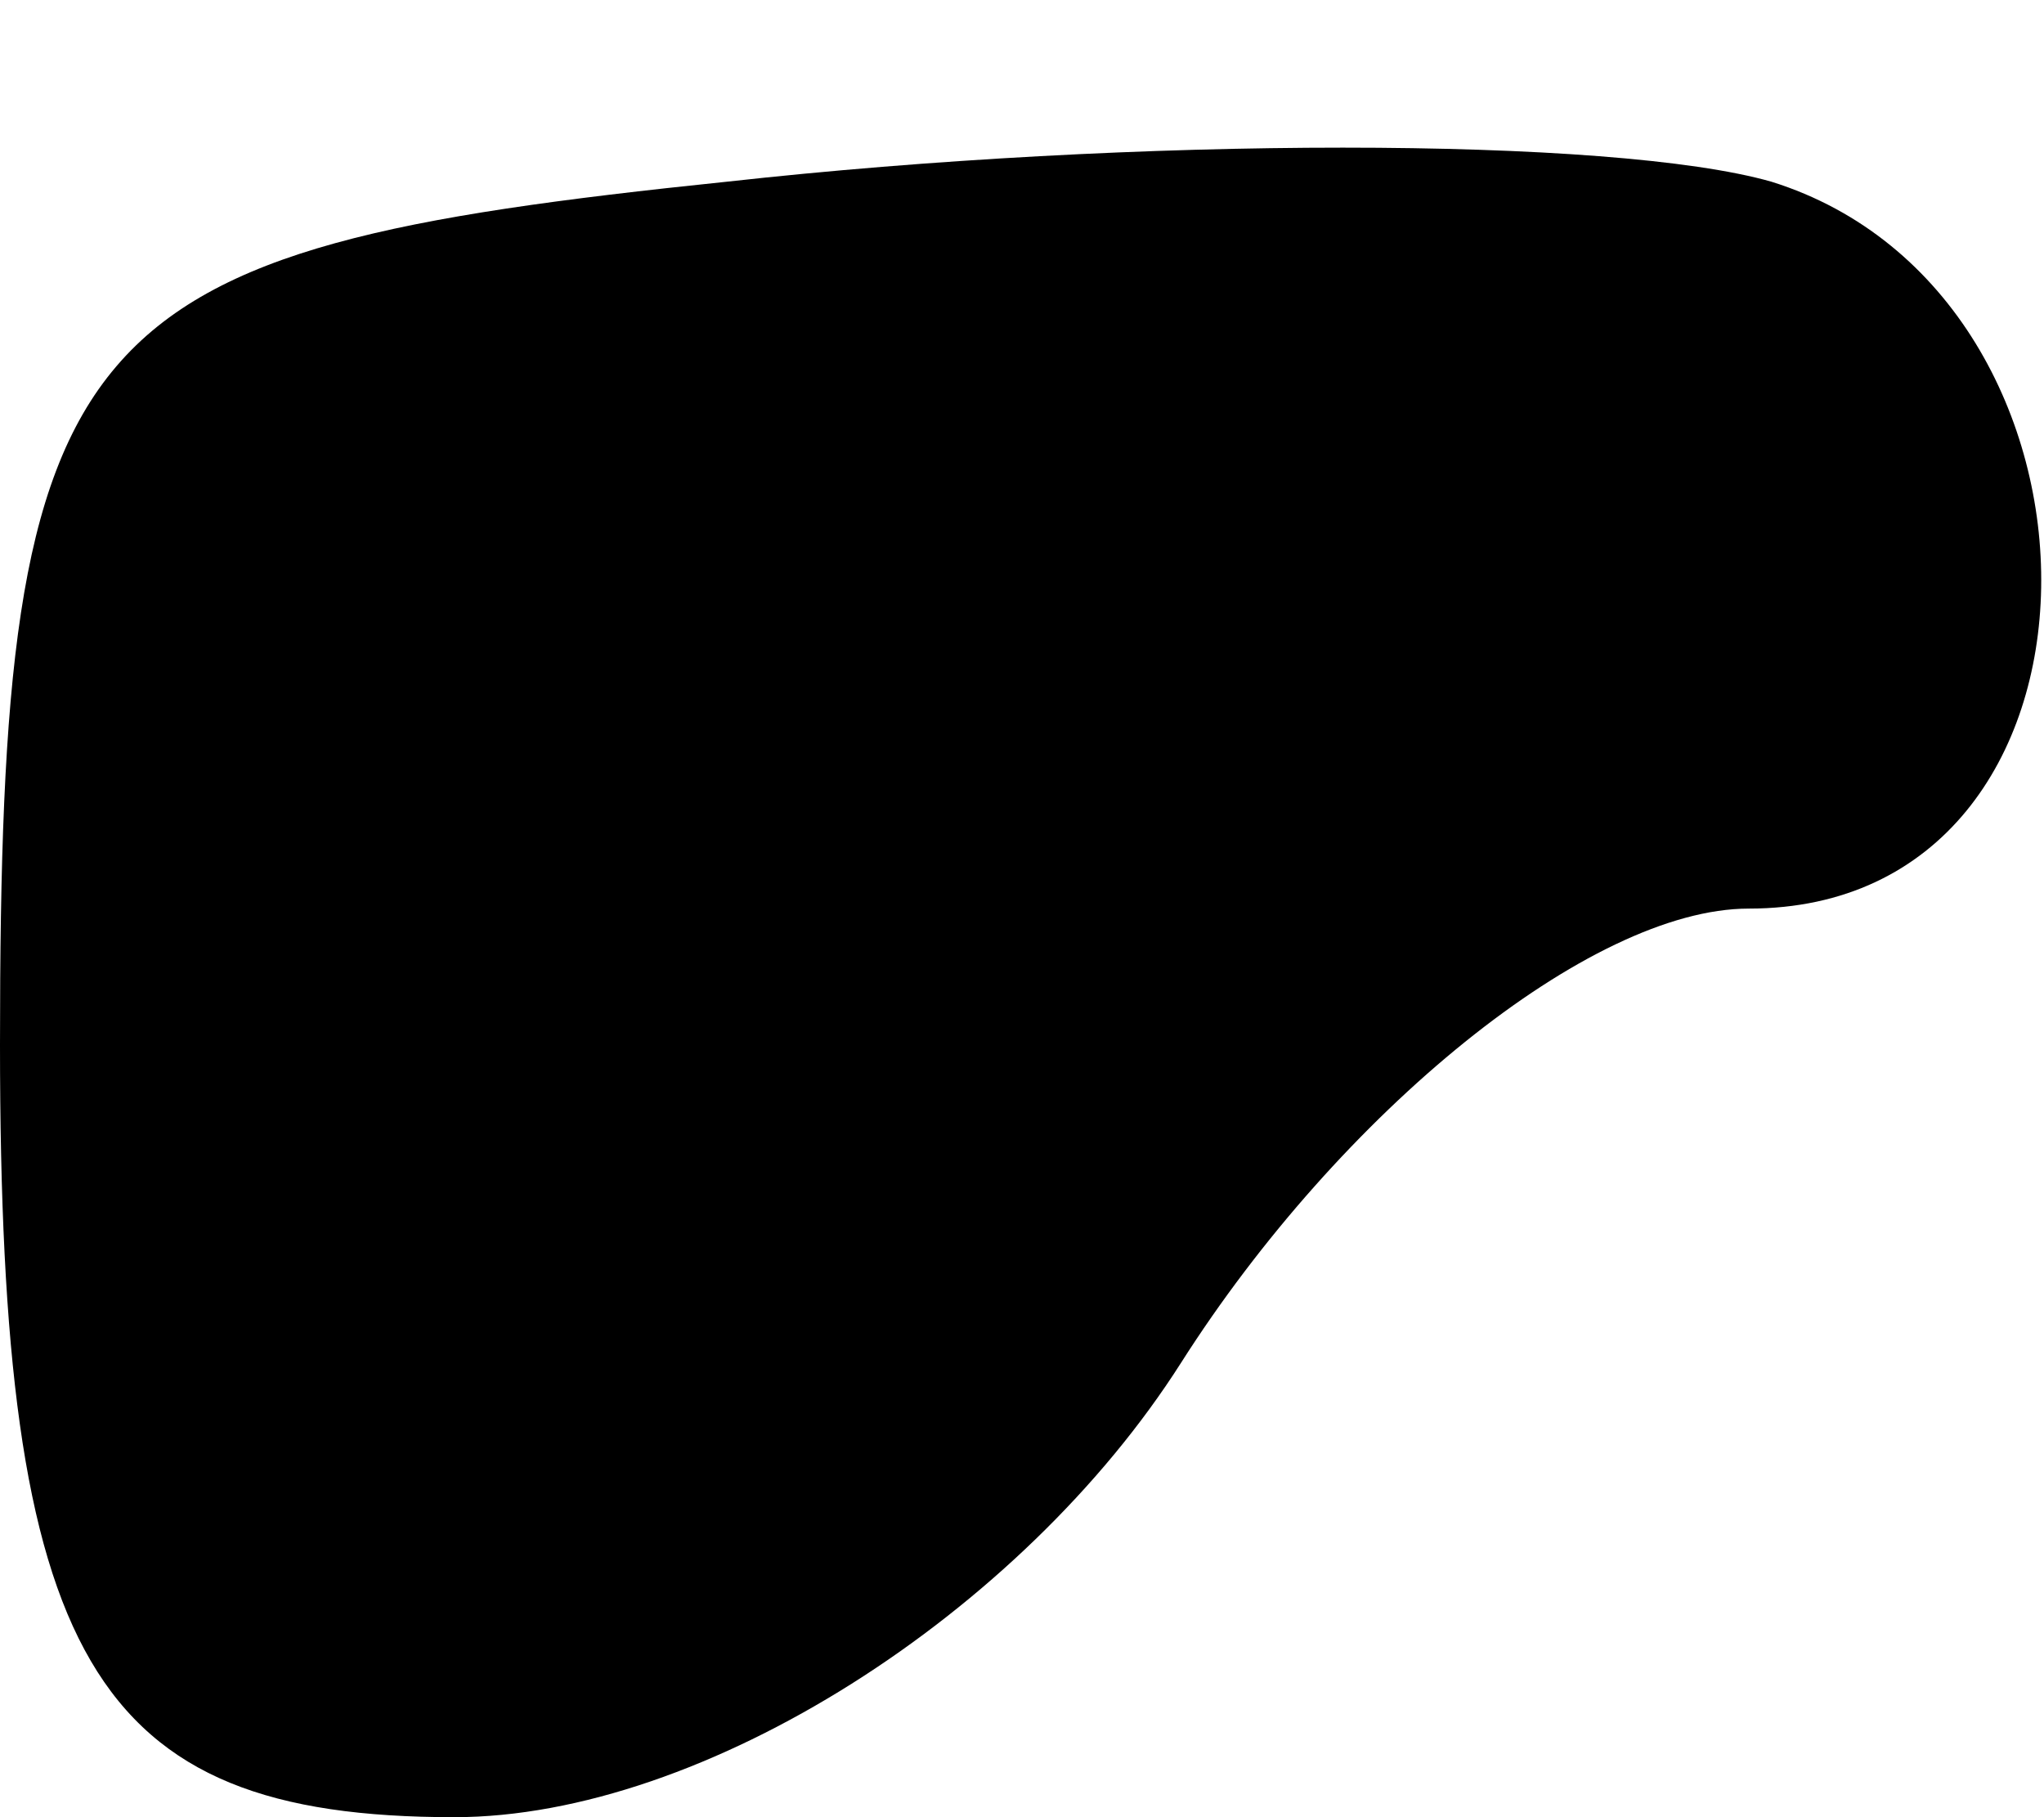 <?xml version="1.0" standalone="no"?>
<!DOCTYPE svg PUBLIC "-//W3C//DTD SVG 20010904//EN"
 "http://www.w3.org/TR/2001/REC-SVG-20010904/DTD/svg10.dtd">
<svg version="1.0" xmlns="http://www.w3.org/2000/svg"
 width="9pt" height="8pt" viewBox="0 0 9 8"
 preserveAspectRatio="xMidYMid meet">
<g transform="translate(0,8) scale(0.1,-0.1)"
fill="#000000" stroke="none">
<path fill="#000000" stroke="none" d="M32 72 c-29 -3 -32 -6 -32 -38 0 -27 4
-34 20 -34 11 0 25 9 32 20 7 11 18 20 25 20 17 0 17 27 1 32 -7 2 -28 2 -46
0z"/>
</g>
</svg>
